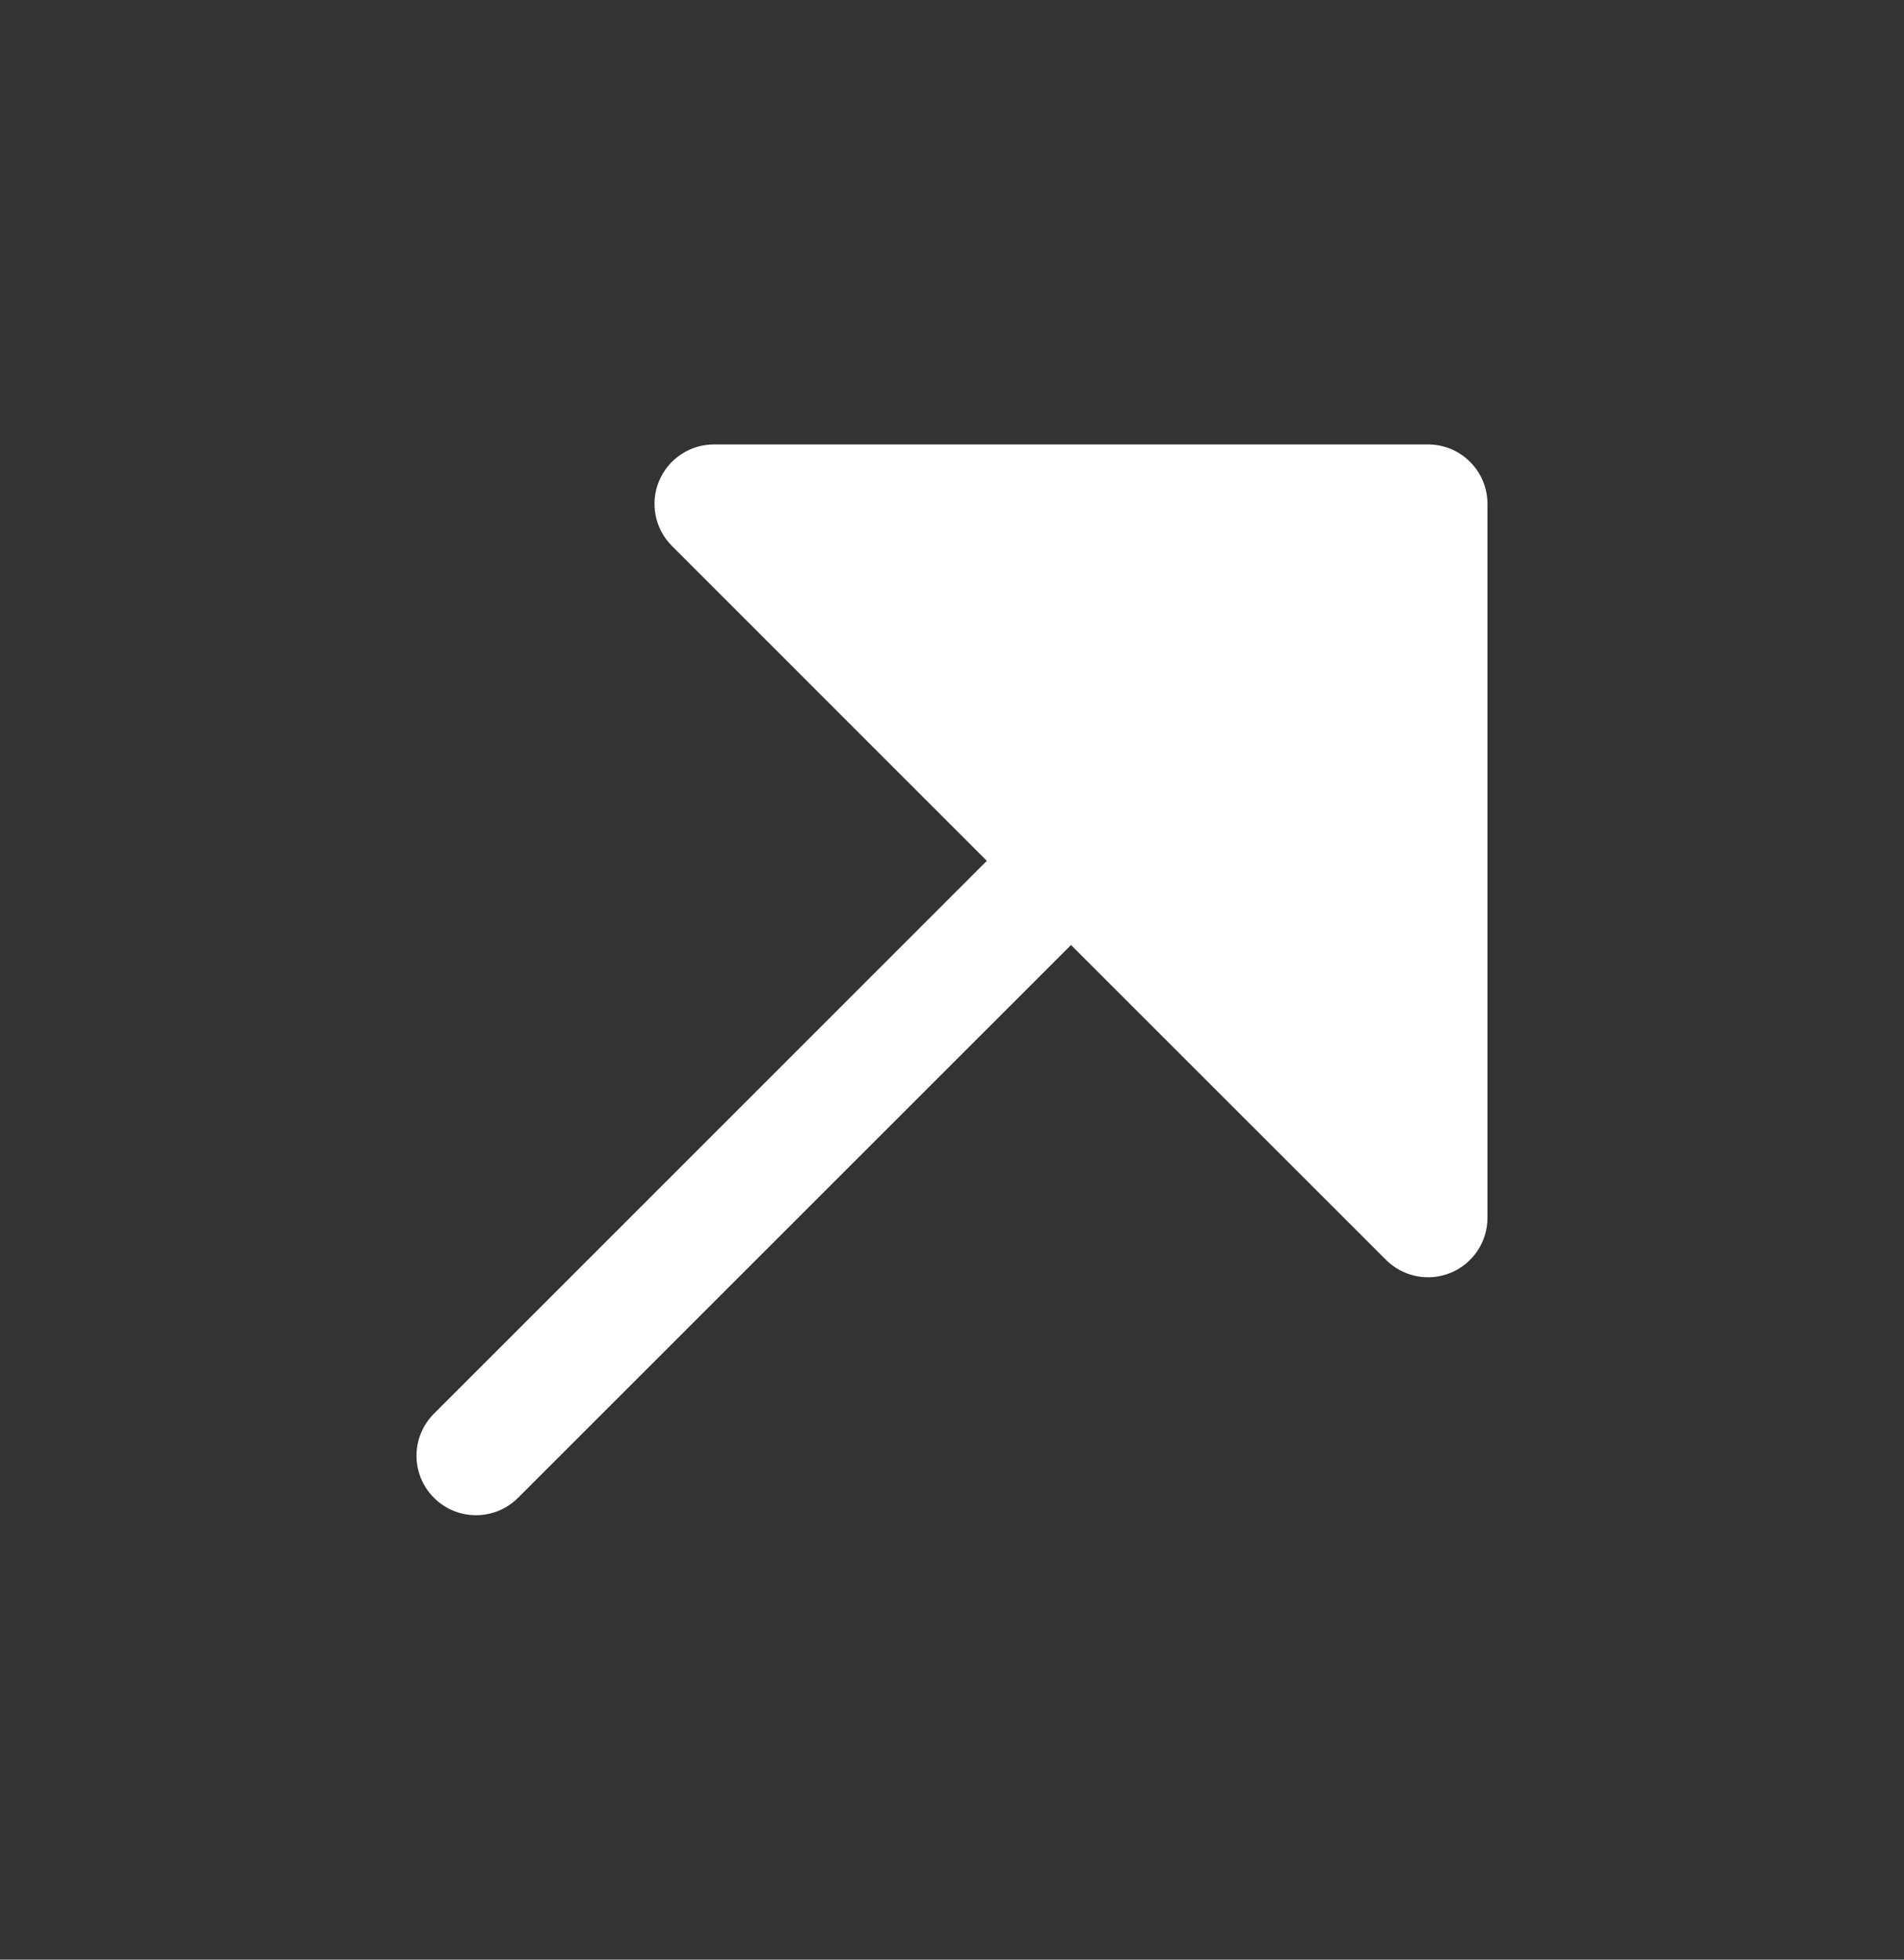 <svg width="34" height="35" viewBox="0 0 34 35" fill="none" xmlns="http://www.w3.org/2000/svg">
<rect x="0" y="0" width="34" height="35" fill="#333333" stroke="none"/>
<path d="M7.749 25.249C7.334 25.664 7.334 26.336 7.749 26.751C8.164 27.166 8.836 27.166 9.251 26.751L19.125 16.878L24.749 22.501C25.053 22.805 25.51 22.896 25.907 22.732C26.304 22.567 26.562 22.18 26.562 21.75V9C26.562 8.413 26.087 7.938 25.5 7.938L12.75 7.938C12.32 7.938 11.933 8.196 11.768 8.593C11.604 8.99 11.695 9.447 11.999 9.751L17.622 15.375L7.749 25.249Z" fill="white"/>
</svg>

